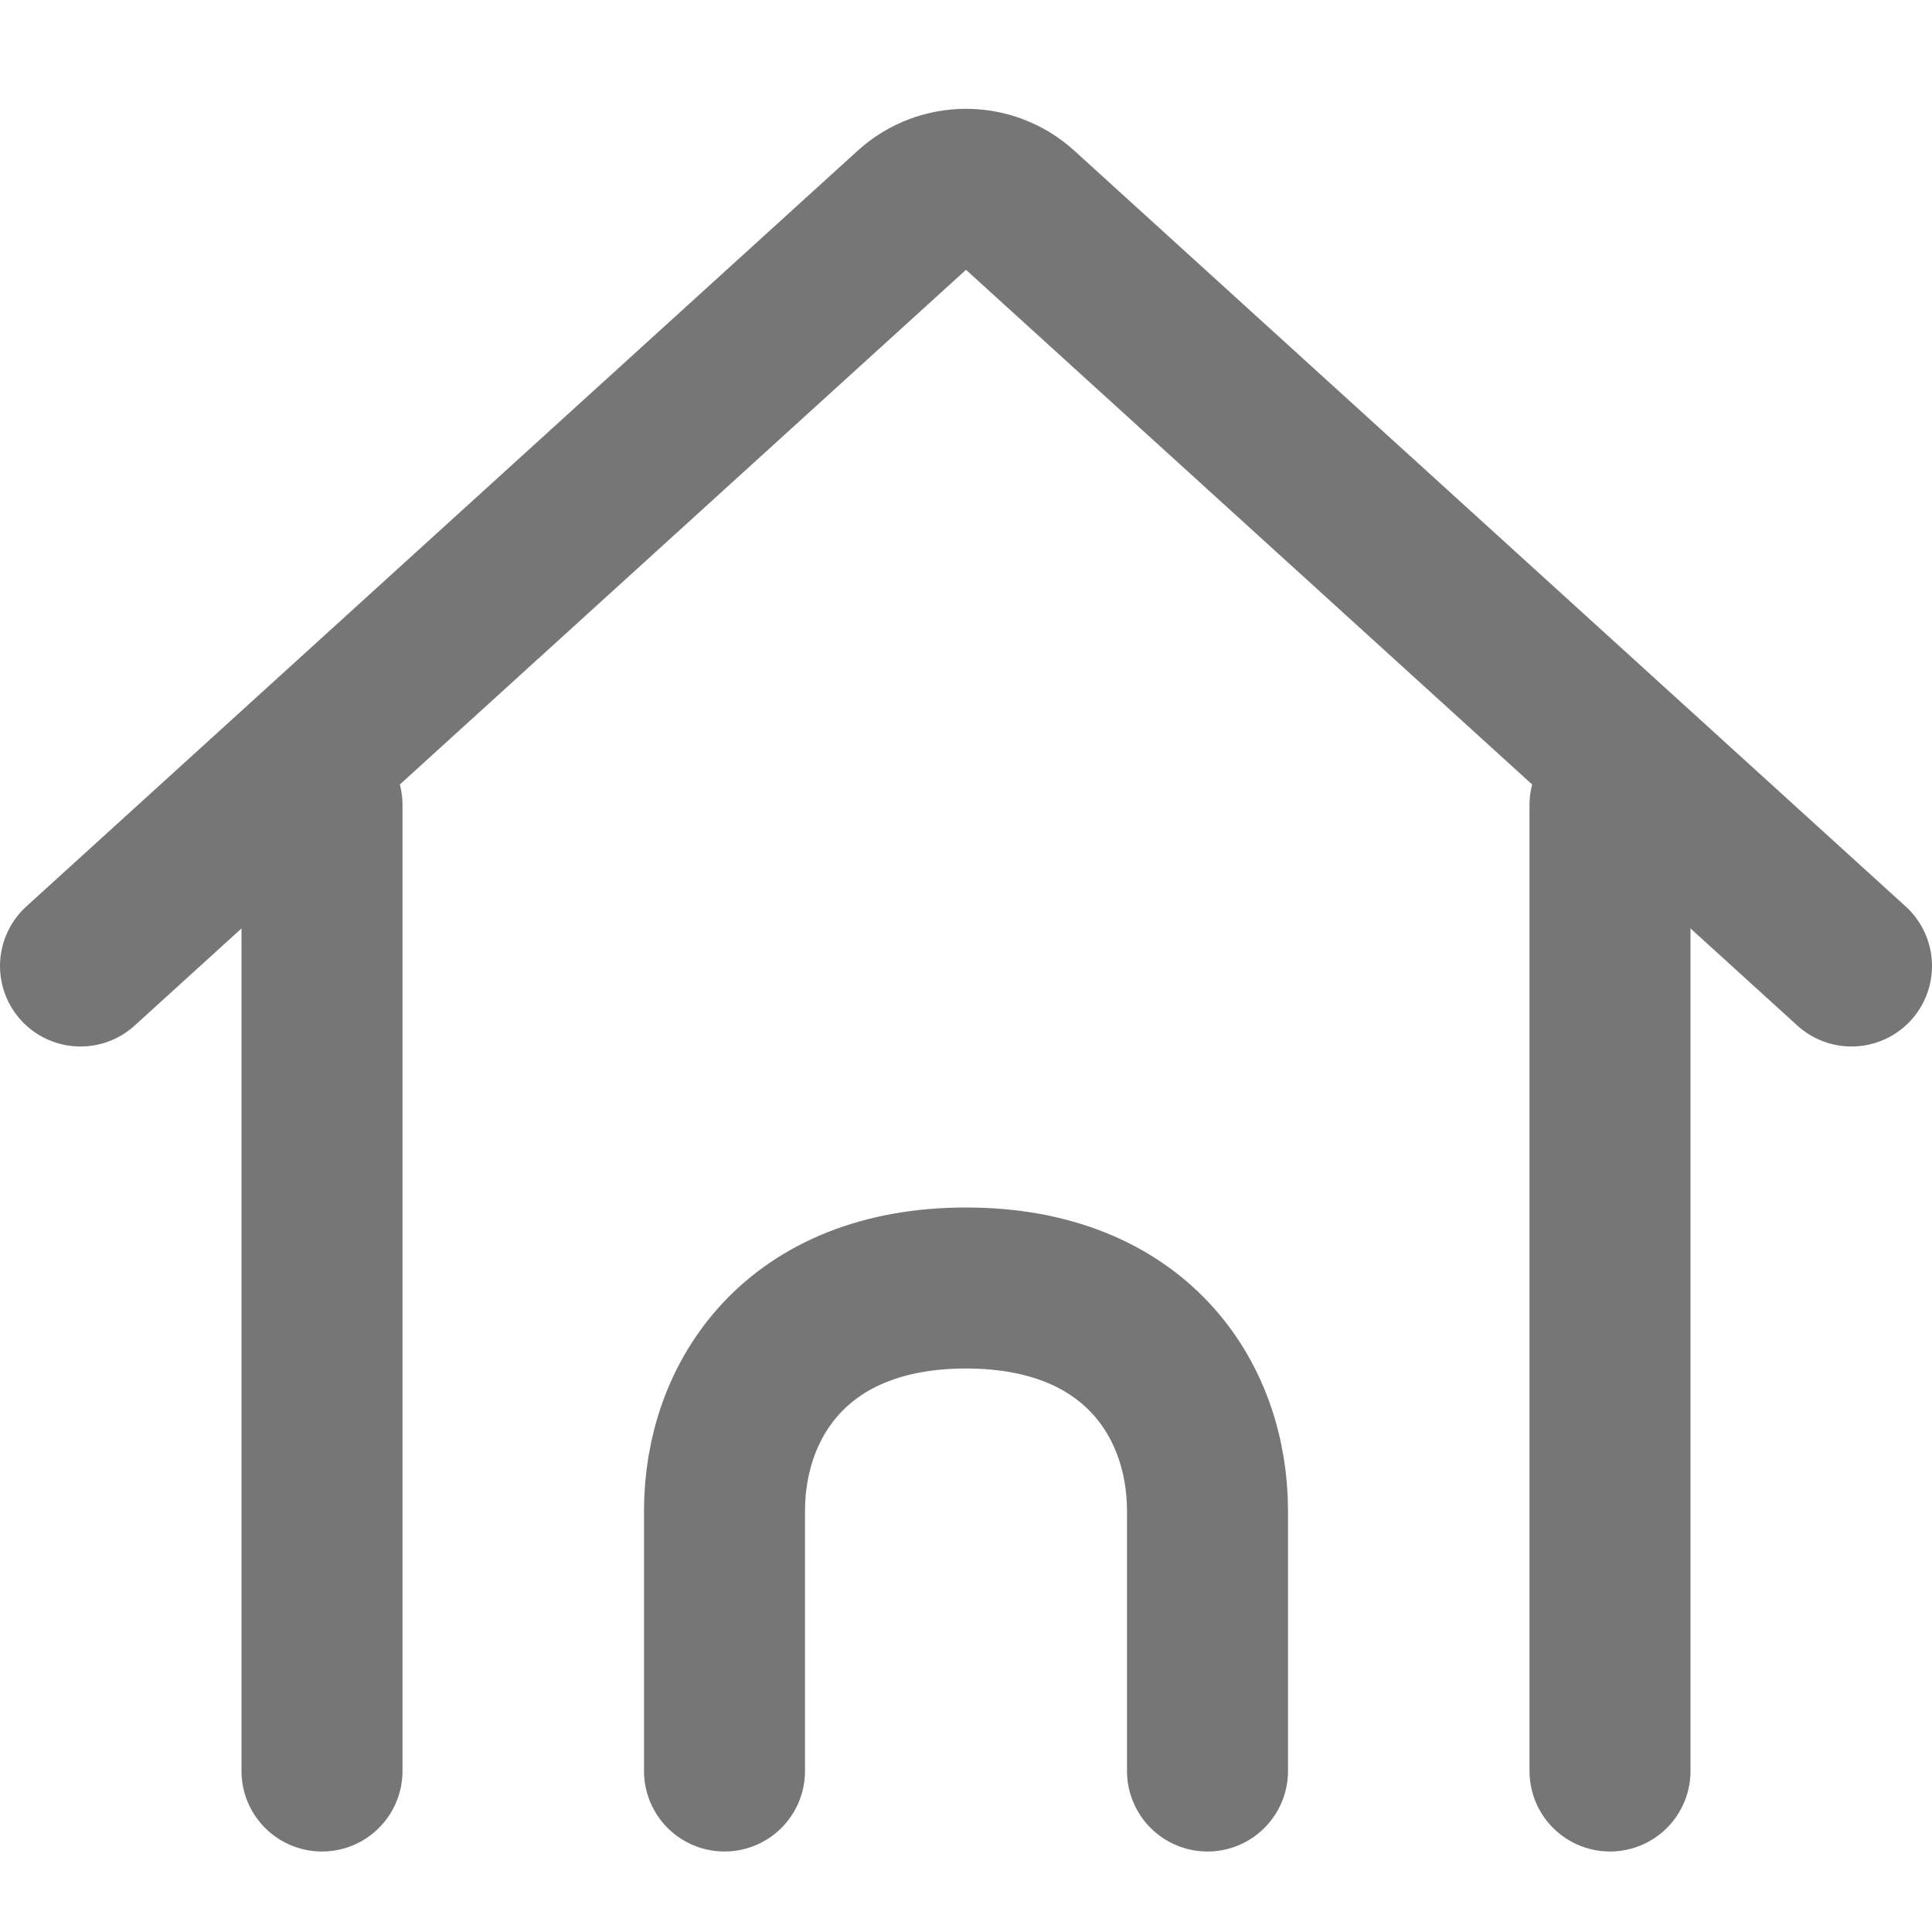 <svg width="24" height="24" viewBox="0 0 24 24" fill="none" xmlns="http://www.w3.org/2000/svg">
<path d="M1 12L11.327 2.612C11.709 2.265 12.291 2.265 12.673 2.612L23 12" stroke="#767676" stroke-width="2" stroke-linecap="round"/>
<path d="M4 10V22" stroke="#767676" stroke-width="2" stroke-linecap="round"/>
<path d="M20 10V22" stroke="#767676" stroke-width="2" stroke-linecap="round"/>
<path d="M9 22V18.769C9 17.385 9.9 16 12 16C14.1 16 15 17.385 15 18.769V22" stroke="#767676" stroke-width="2" stroke-linecap="round"/>
</svg>
